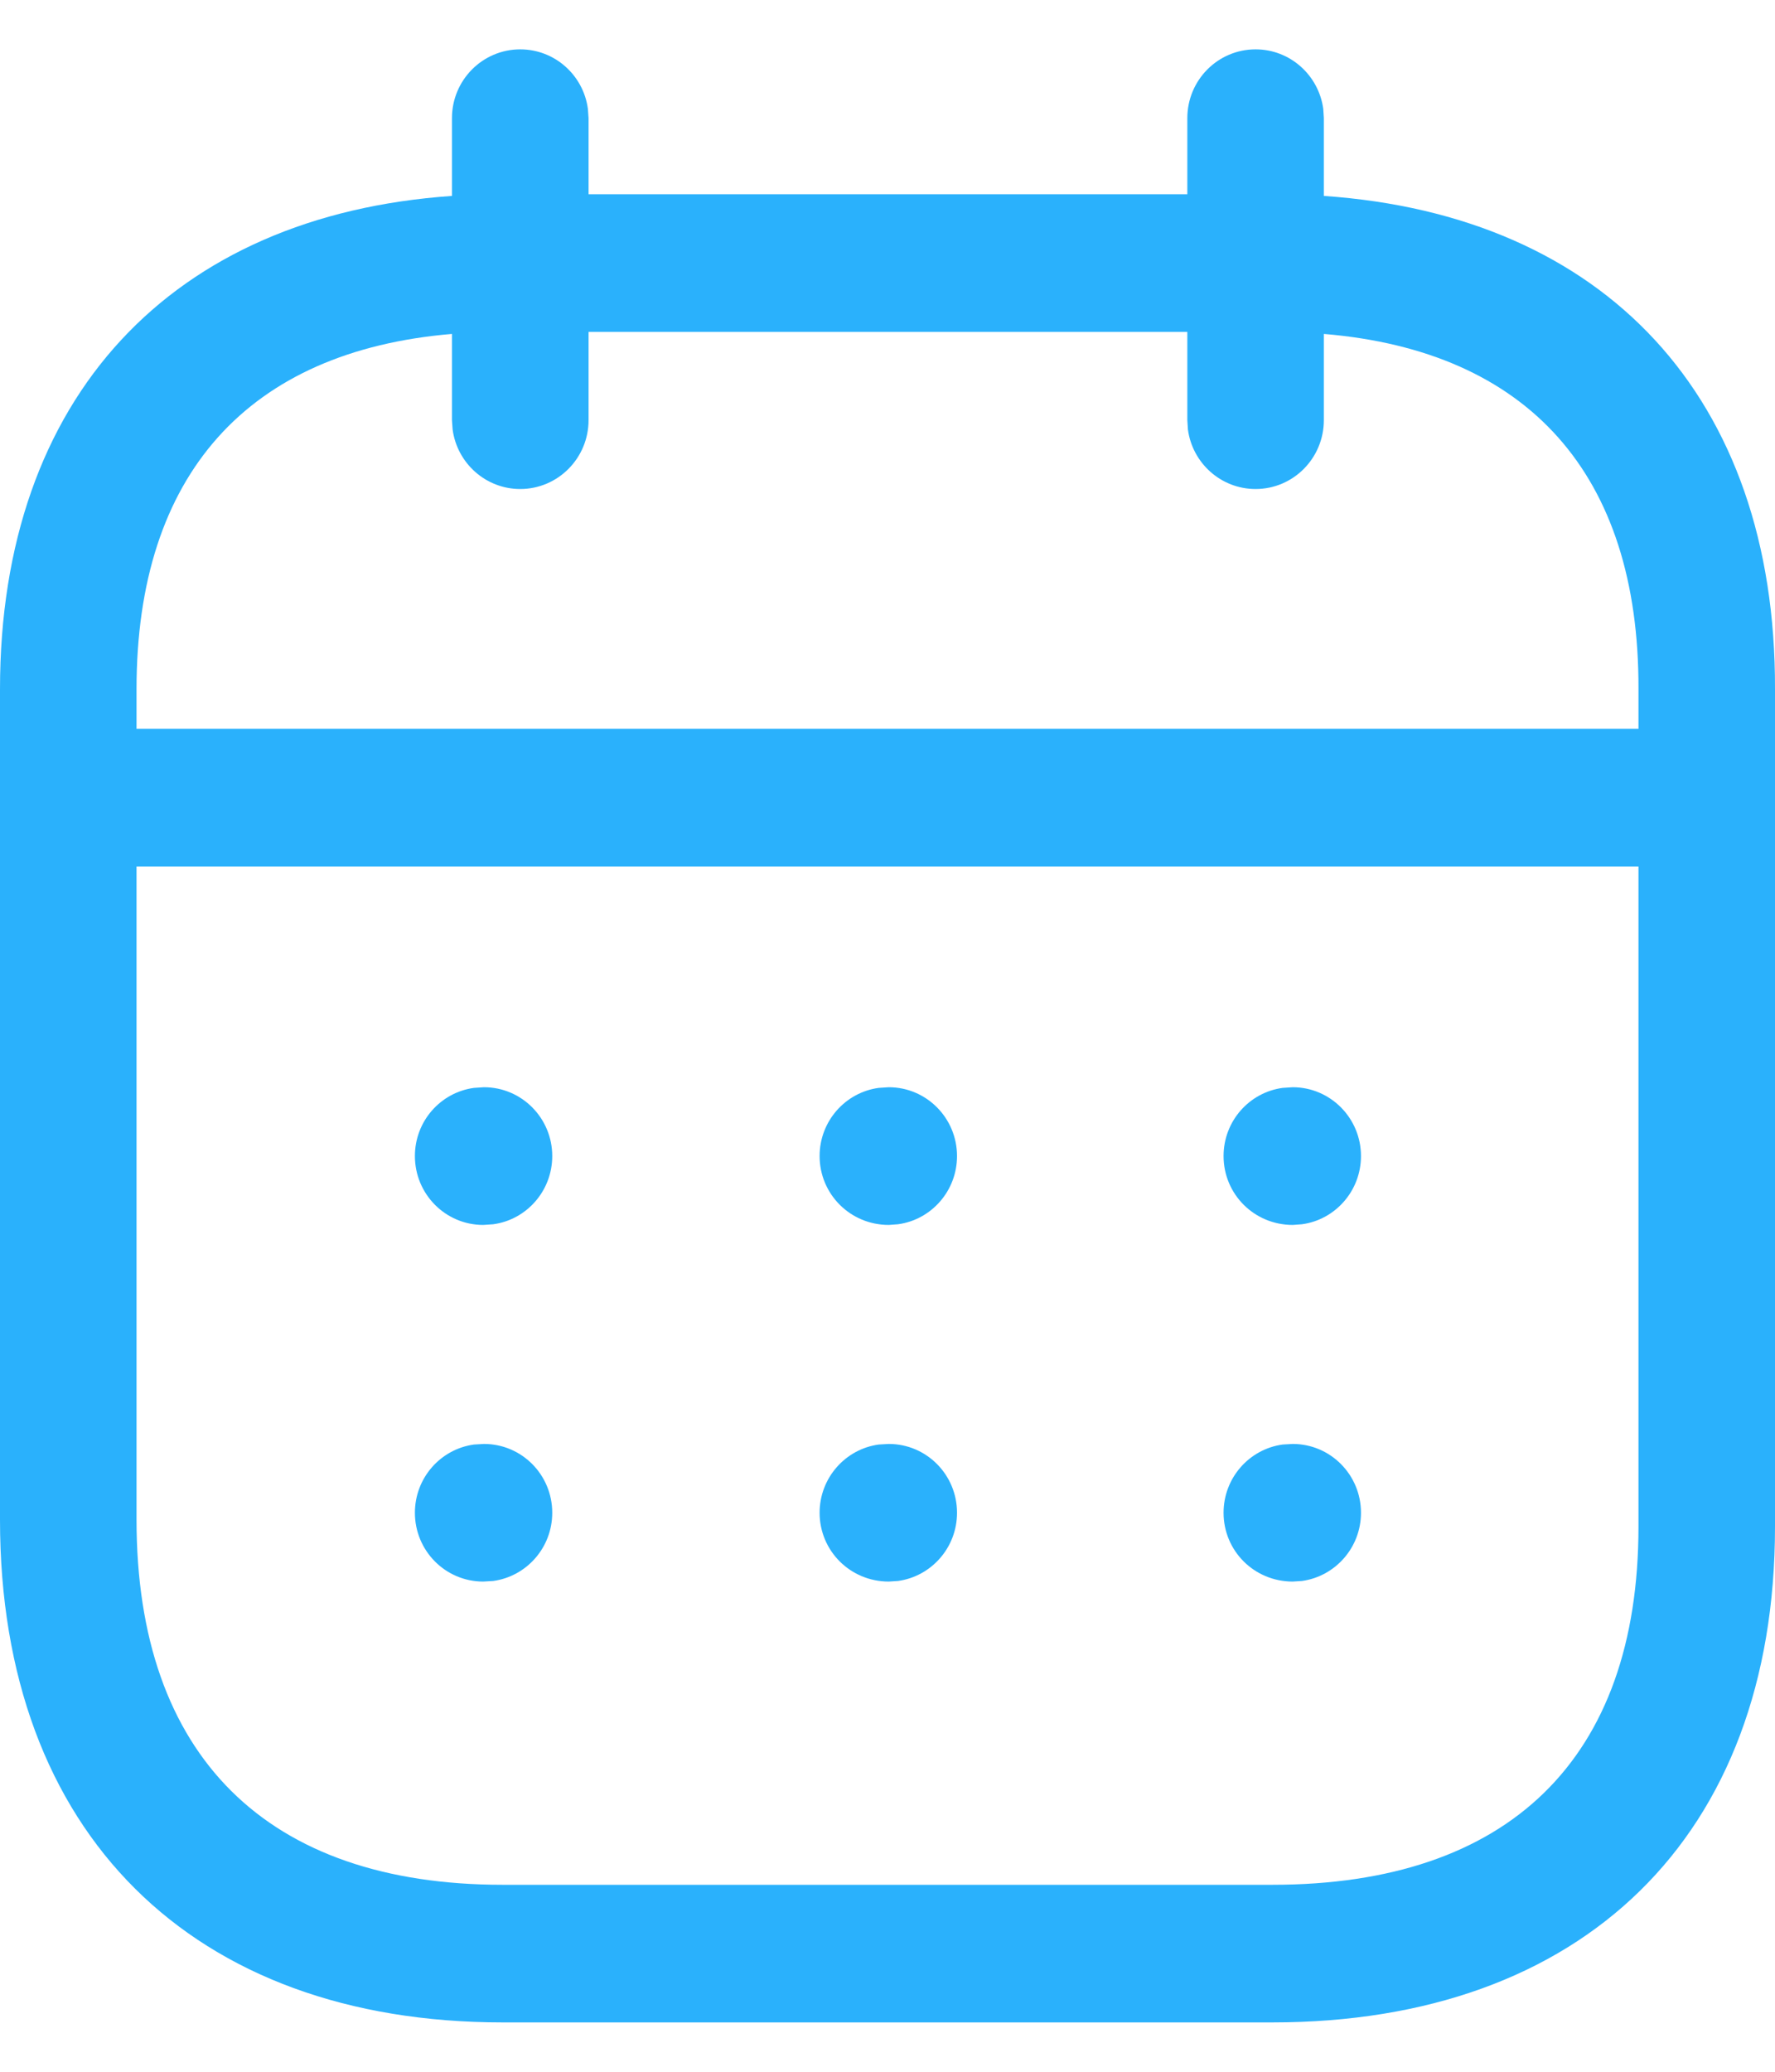<svg width="24" height="28" viewBox="0 0 24 28" fill="none" xmlns="http://www.w3.org/2000/svg">
<path fill-rule="evenodd" clip-rule="evenodd" d="M17.892 1.471C17.83 1.017 17.444 0.667 16.977 0.667C16.467 0.667 16.054 1.083 16.054 1.597V2.625H7.958V1.597L7.949 1.471C7.888 1.017 7.502 0.667 7.034 0.667C6.525 0.667 6.111 1.083 6.111 1.597V2.648C2.329 2.909 0 5.36 0 9.314V20.539C0 24.783 2.611 27.333 6.795 27.333H17.205C21.394 27.333 24 24.826 24 20.633V9.314C24.012 5.358 21.691 2.908 17.9 2.648V1.597L17.892 1.471ZM16.054 4.486V5.678L16.062 5.805C16.123 6.259 16.509 6.609 16.977 6.609C17.487 6.609 17.9 6.192 17.9 5.678V4.513C20.658 4.743 22.163 6.404 22.154 9.311V9.85H1.846V9.314C1.846 6.408 3.359 4.744 6.111 4.513V5.678L6.12 5.805C6.181 6.259 6.567 6.609 7.034 6.609C7.544 6.609 7.958 6.192 7.958 5.678V4.486H16.054ZM1.846 11.711V20.539C1.846 23.742 3.618 25.473 6.795 25.473H17.205C20.393 25.473 22.154 23.778 22.154 20.633L22.154 11.711H1.846ZM18.402 15.624C18.402 15.111 17.988 14.694 17.479 14.694L17.342 14.703C16.891 14.764 16.544 15.153 16.544 15.624C16.544 16.138 16.957 16.555 17.479 16.555L17.604 16.546C18.054 16.485 18.402 16.095 18.402 15.624ZM12.017 14.694C12.527 14.694 12.94 15.111 12.94 15.624C12.94 16.095 12.593 16.485 12.142 16.546L12.017 16.555C11.496 16.555 11.082 16.138 11.082 15.624C11.082 15.153 11.43 14.764 11.88 14.703L12.017 14.694ZM7.467 15.624C7.467 15.111 7.054 14.694 6.544 14.694L6.408 14.703C5.957 14.764 5.61 15.153 5.61 15.624C5.61 16.138 6.023 16.555 6.533 16.555L6.669 16.546C7.12 16.485 7.467 16.095 7.467 15.624ZM17.479 19.515C17.988 19.515 18.402 19.931 18.402 20.445C18.402 20.916 18.054 21.305 17.604 21.367L17.479 21.375C16.957 21.375 16.544 20.959 16.544 20.445C16.544 19.974 16.891 19.585 17.342 19.523L17.479 19.515ZM12.94 20.445C12.94 19.931 12.527 19.515 12.017 19.515L11.88 19.523C11.43 19.585 11.082 19.974 11.082 20.445C11.082 20.959 11.496 21.375 12.017 21.375L12.142 21.367C12.593 21.305 12.94 20.916 12.94 20.445ZM6.544 19.515C7.054 19.515 7.467 19.931 7.467 20.445C7.467 20.916 7.12 21.305 6.669 21.367L6.533 21.375C6.023 21.375 5.61 20.959 5.61 20.445C5.61 19.974 5.957 19.585 6.408 19.523L6.544 19.515Z" fill="#2AB1FC"/>
</svg>
